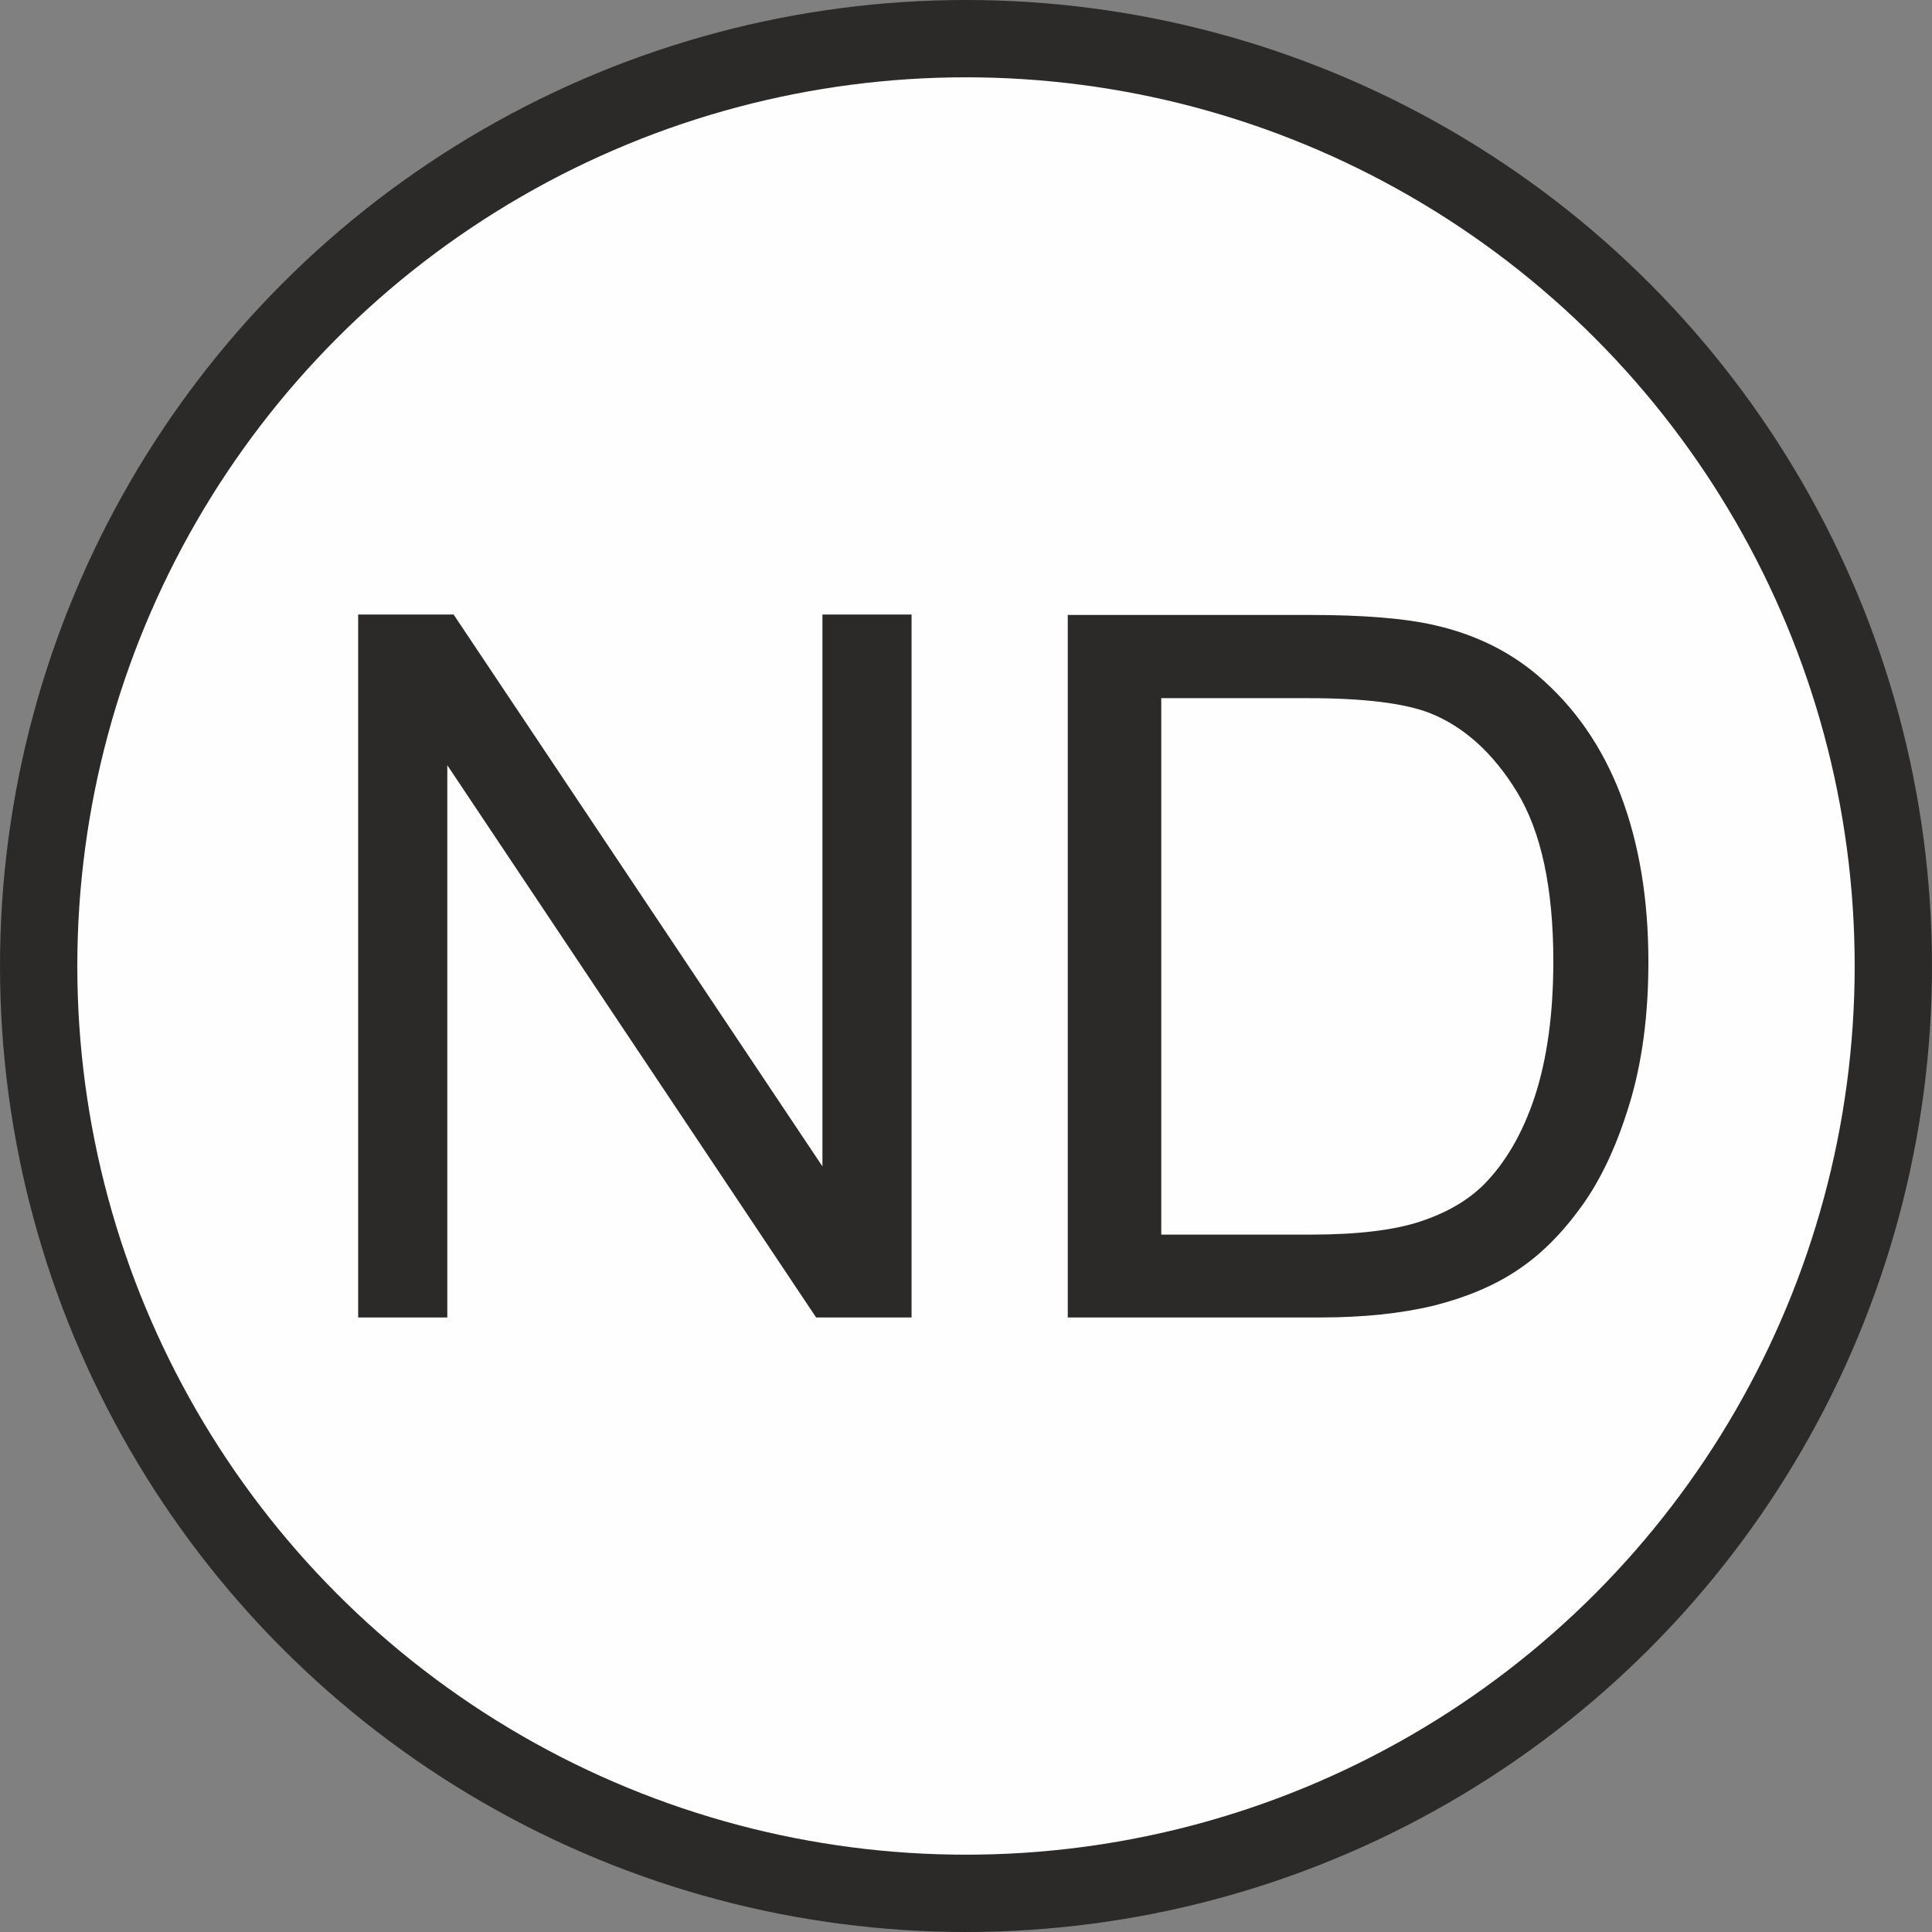 <?xml version="1.0" encoding="UTF-8"?>
<!DOCTYPE svg PUBLIC "-//W3C//DTD SVG 1.1//EN" "http://www.w3.org/Graphics/SVG/1.1/DTD/svg11.dtd">
<!-- Creator: CorelDRAW X5 -->
<svg xmlns="http://www.w3.org/2000/svg" xml:space="preserve" width="50mm" height="50mm" style="shape-rendering:geometricPrecision; text-rendering:geometricPrecision; image-rendering:optimizeQuality; fill-rule:evenodd; clip-rule:evenodd"
viewBox="0 0 4898 4898"
 xmlns:xlink="http://www.w3.org/1999/xlink">
 <rect x="0" y="0" width="4898" height="4898" fill="#808080" stroke="none"/>
 <defs>
  <style type="text/css">
   <![CDATA[
    .fil0 {fill:#2B2A29}
    .fil1 {fill:#FEFEFE}
    .fil2 {fill:#2B2A29;fill-rule:nonzero}
   ]]>
  </style>
 </defs>
 <g id="Ebene_x0020_1">
  <g id="_329120072">
   <g>
    <circle class="fil0" cx="2449" cy="2449" r="2449"/>
    <circle class="fil1" cx="2449" cy="2449" r="2253"/>
   </g>
   <polygon class="fil2" points="908,3340 908,1558 1150,1558 2085,2957 2085,1558 2311,1558 2311,3340 2069,3340 1134,1940 1134,3340 "/>
   <path id="1" class="fil2" d="M2707 3340l0 -1781 613 0c139,0 244,9 317,26 102,23 189,66 261,127 94,80 164,181 211,304 47,124 70,265 70,423 0,135 -16,255 -48,360 -32,105 -72,191 -122,260 -49,68 -103,122 -162,161 -58,39 -129,69 -212,90 -83,20 -179,30 -286,30l-643 0zm236 -210l380 0c117,0 210,-11 277,-33 67,-22 120,-53 160,-92 56,-56 100,-131 131,-225 31,-95 47,-209 47,-343 0,-186 -31,-329 -92,-429 -61,-100 -136,-167 -223,-201 -63,-24 -165,-37 -305,-37l-374 0 0 1361z"/>
  </g>
 </g>
</svg>
